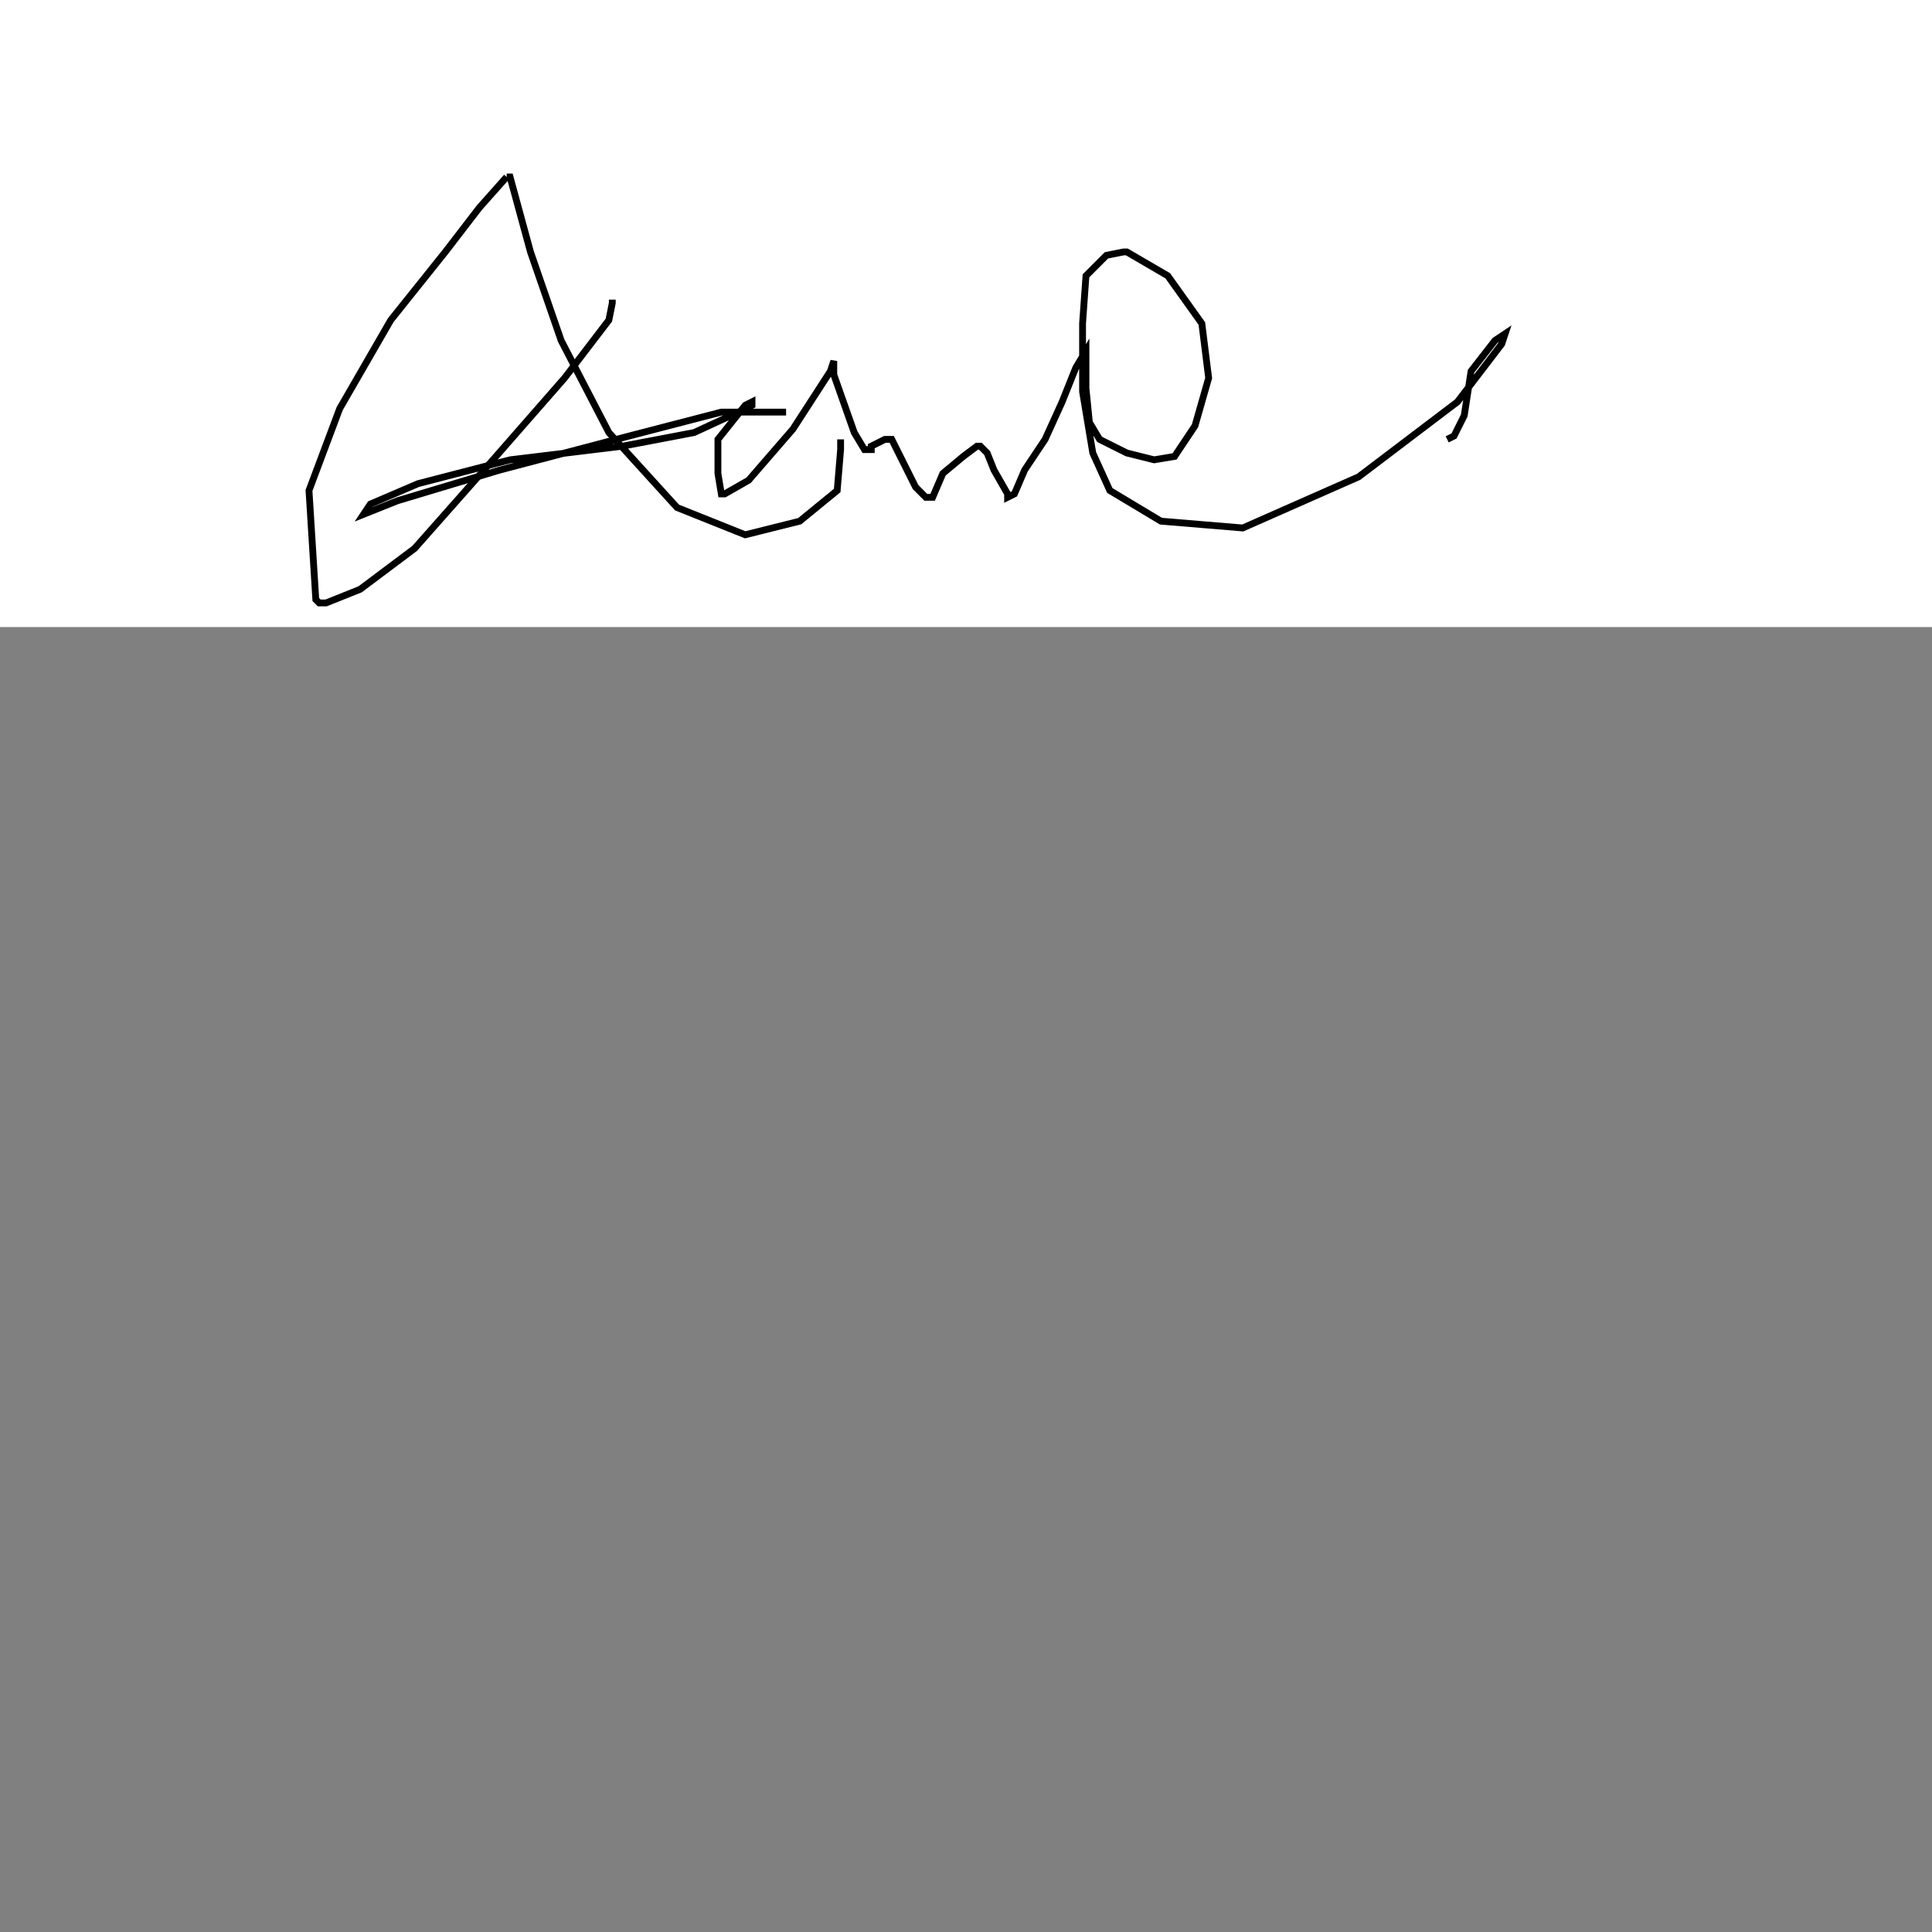 <?xml version="1.0"?>
<!DOCTYPE svg PUBLIC "-//W3C//DTD SVG 1.1//EN" "http://www.w3.org/Graphics/SVG/1.1/DTD/svg11.dtd">
<svg xmlns="http://www.w3.org/2000/svg" width="15cm" height="15cm">
	<rect width="100%" height="100%" fill="#808080" stroke="none"/>
	<g fill="#fff">
		<rect x="0" y="0" width="720" height="184"/>
		<g fill="none" stroke="#000" stroke-width="2">
			<polyline points="179.67,87.93 179.67,88.93 178.67,93.93 165.67,110.93 144.67,134.93 121.67,160.93 105.67,172.93 95.67,176.93 93.67,176.93 92.67,175.93 90.67,143.93 99.67,119.93 114.67,93.93 130.67,73.93 140.67,60.93 148.67,51.93"/>
			<polyline points="148.67,51.93 148.67,51.93 149.67,51.93 155.67,73.93 164.67,99.93 178.67,126.93 198.67,148.93 218.67,156.93 234.67,152.93 245.67,143.93 246.67,131.93 246.67,128.93"/>
			<polyline points="230.67,120.93 211.67,120.93 184.67,127.93 146.67,137.93 116.67,146.93 106.67,150.93 106.67,150.93 108.67,147.93 122.67,141.93 149.67,134.93 182.67,130.93 203.67,126.93 216.67,120.93 220.67,118.93 220.67,117.93 218.67,118.93 210.67,128.93 210.67,138.93 211.67,144.93 212.67,144.93 219.67,140.93 232.67,125.93 243.67,108.93 244.67,105.93 244.67,109.93 250.67,126.93 253.67,131.93 255.67,131.93 255.67,132.93 255.67,130.93 259.67,128.93 261.67,128.93 263.67,132.93 268.67,142.93 271.67,145.93 272.67,145.93 273.67,145.93 276.67,138.93 282.67,133.93 286.67,130.93 287.67,130.93 289.67,132.93 291.67,137.93 295.67,144.93 295.67,145.93 297.67,144.93 300.67,137.93 306.67,128.93 311.67,117.93 315.67,107.93 318.67,102.93 318.67,103.93 318.67,113.93 319.67,123.93 322.67,128.93 330.67,132.93 338.67,134.93 344.67,133.93 350.67,124.93 354.67,110.93 352.67,94.93 342.67,80.93 330.67,73.93 329.67,73.93 324.67,74.93 318.67,80.93 317.67,94.93 317.67,114.93 320.67,132.93 325.67,143.93 340.67,152.93 364.67,154.93 398.67,139.93 427.67,117.93 440.67,100.93 441.67,97.93 438.67,99.93 431.67,108.93 429.67,121.93 426.67,127.93 424.67,128.93"/>
		</g>
	</g>
</svg>
